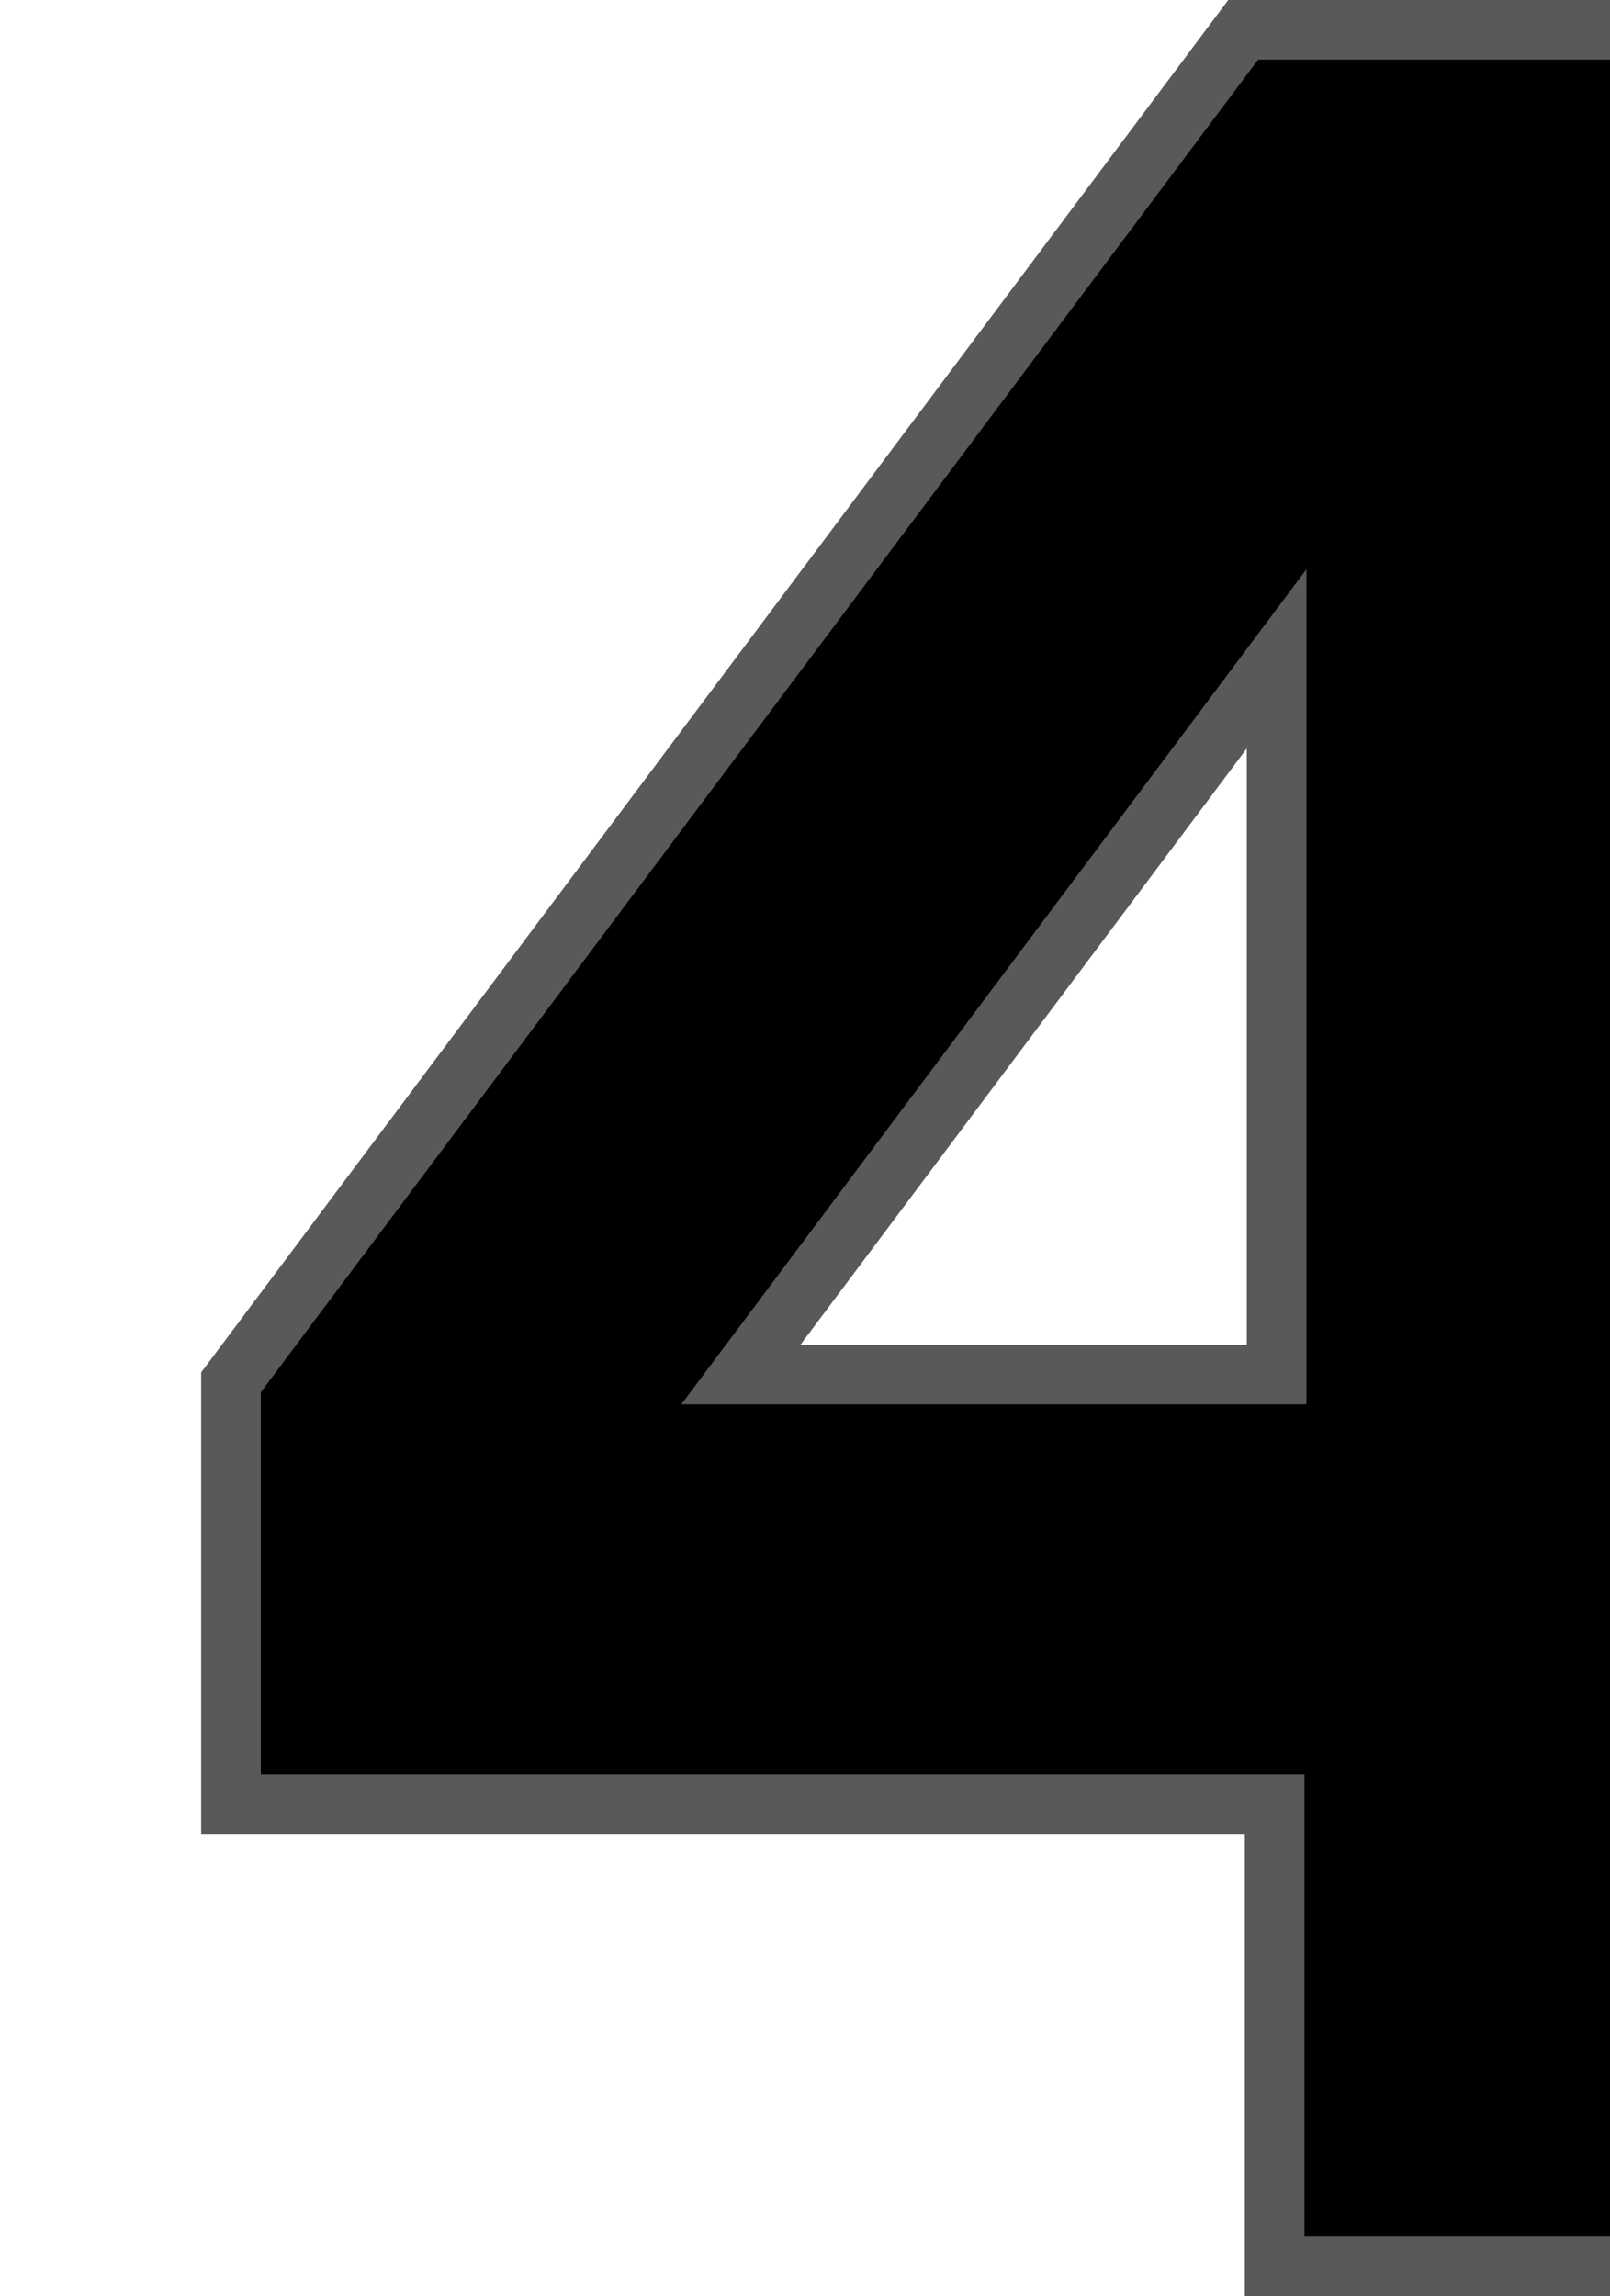 <svg xmlns:xlink="http://www.w3.org/1999/xlink" xmlns="http://www.w3.org/2000/svg" id="rank-4" width="115" height="164" viewBox="0 0 81 154" class="svg-icon svg-icon-rank-4 top-10-rank"><path stroke="#595959" stroke-linejoin="square" stroke-width="4px" d="M72 152h35.333v-30.977H128V92.497h-20.667V2H69.89L2 92.712v28.311h70V152zM36.202 92.188l35.93-47.998v47.998h-35.93z"></path></svg>